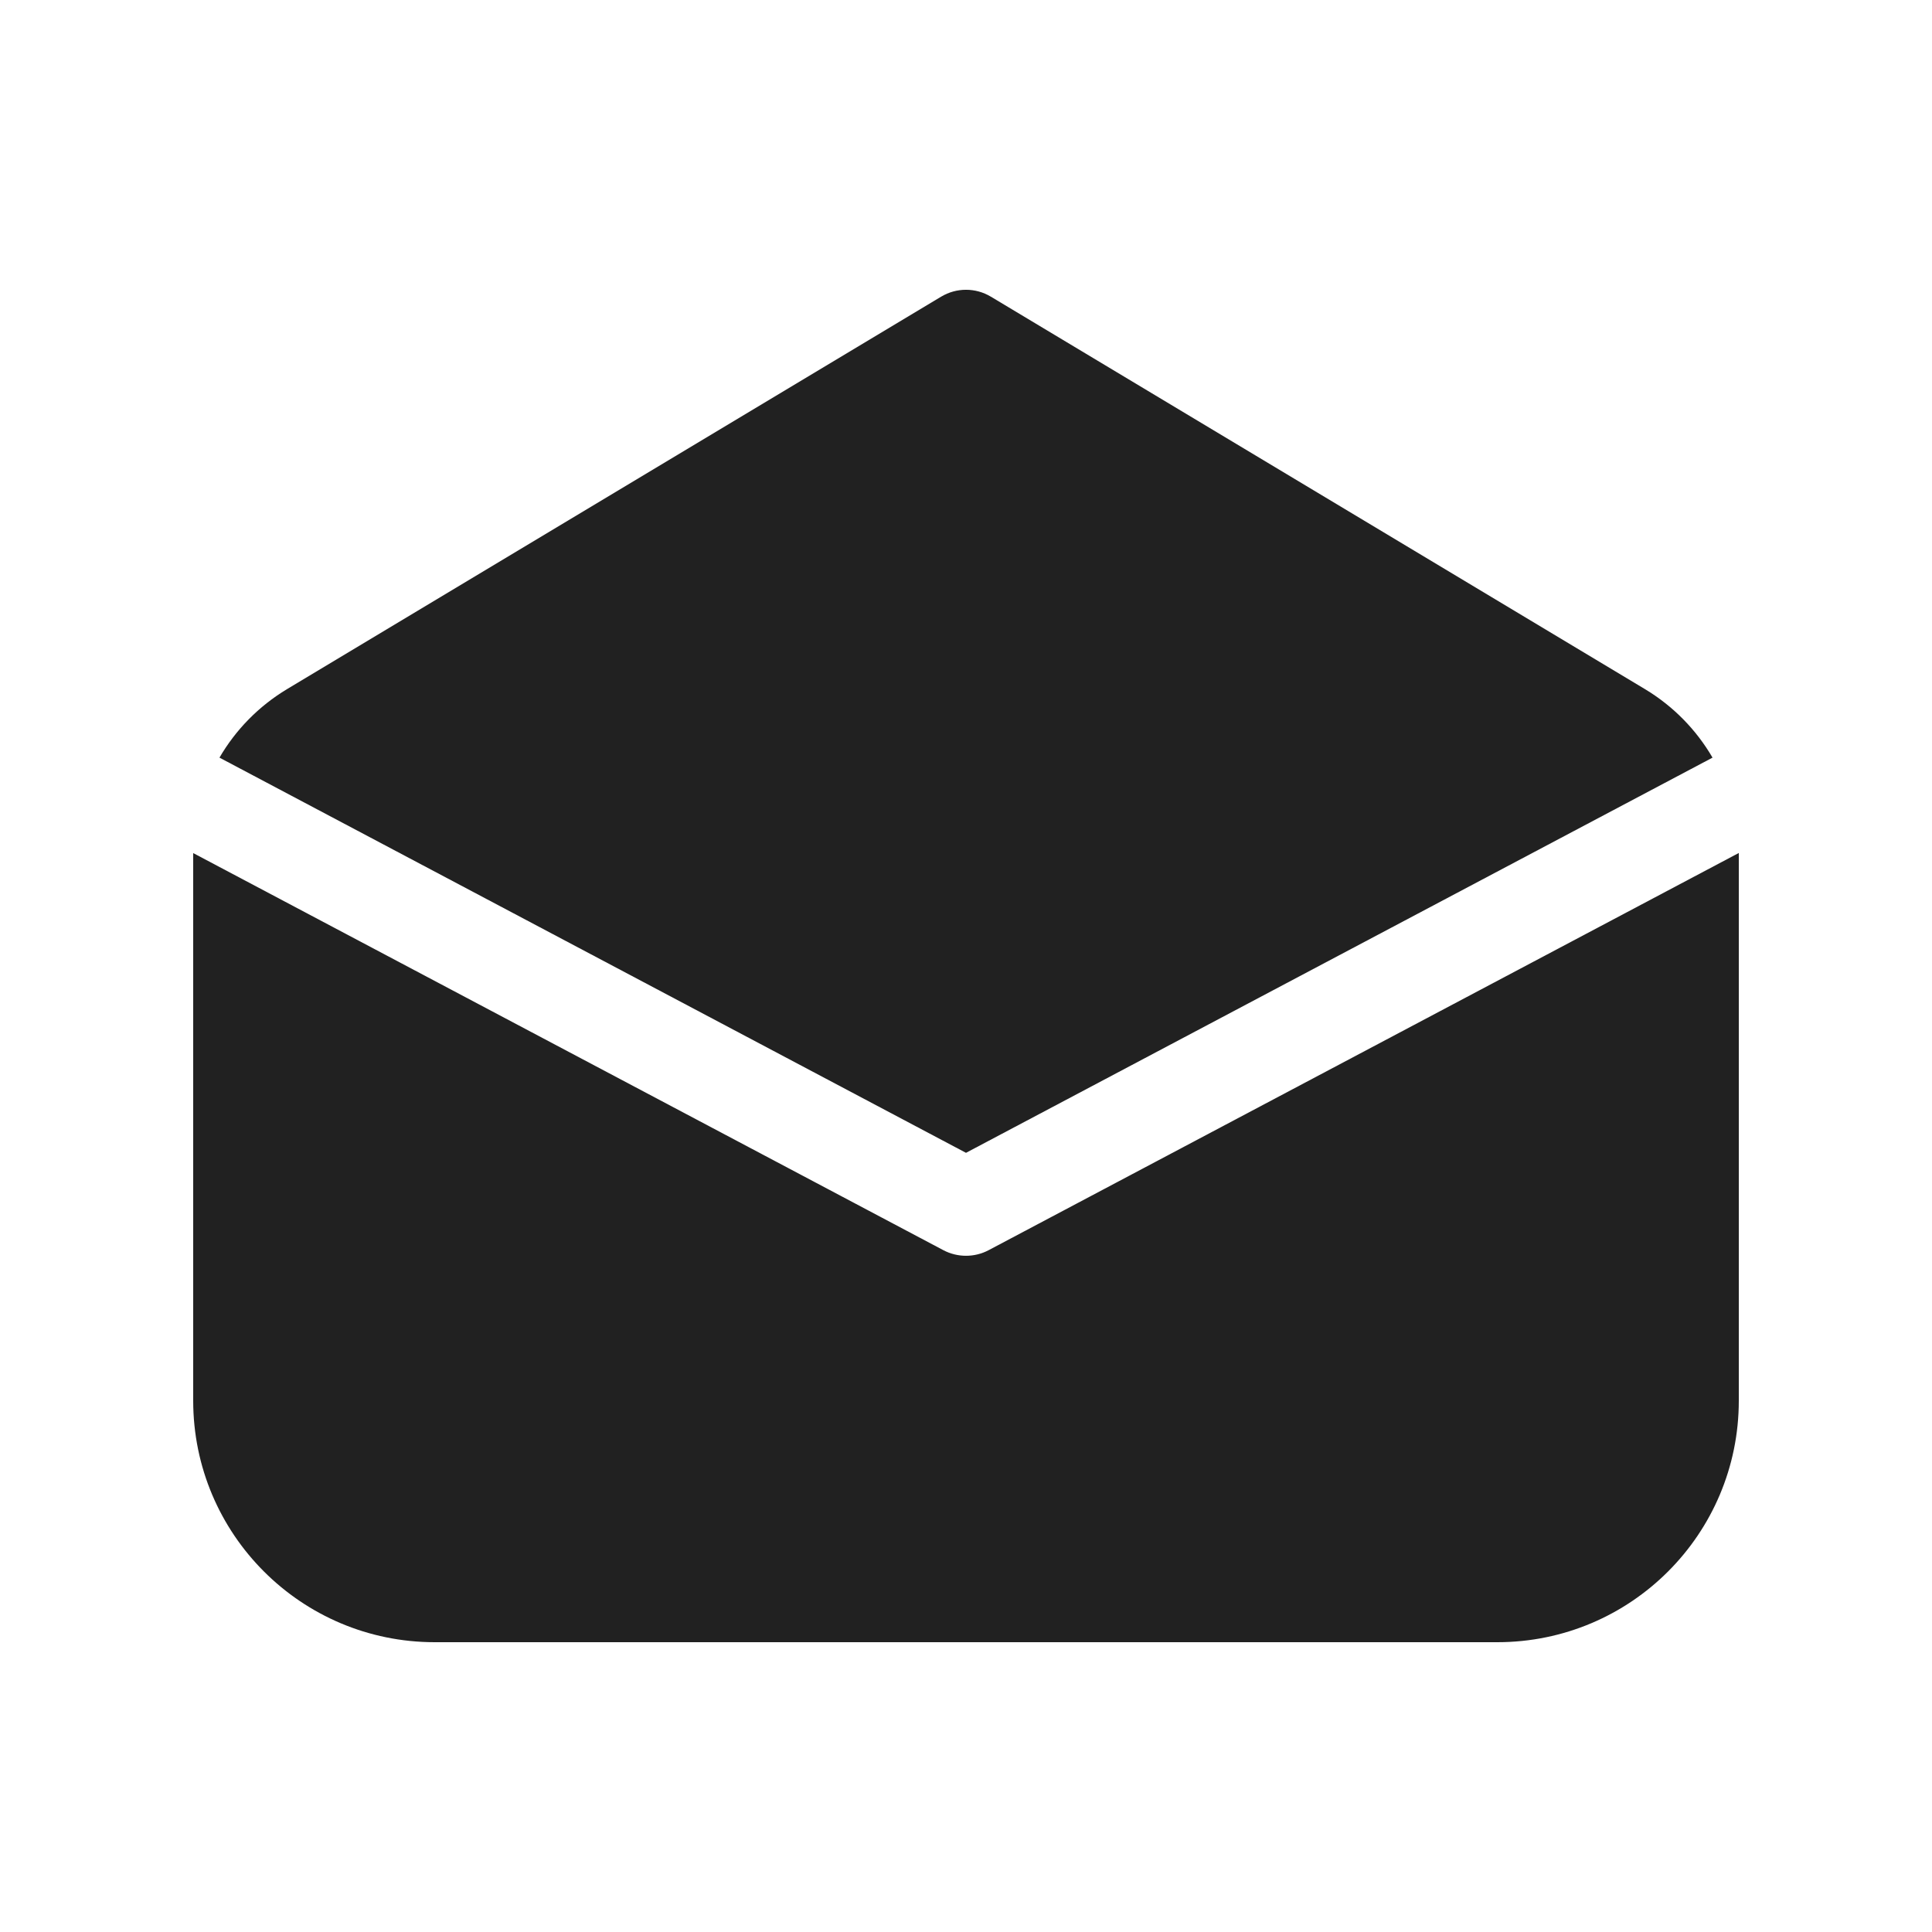 <svg width="20" height="20" viewBox="0 0 20 20" fill="none" xmlns="http://www.w3.org/2000/svg">
<path d="M10.257 3.071C10.099 2.976 9.901 2.976 9.743 3.071L2.971 7.134C2.677 7.311 2.439 7.556 2.272 7.843L10 11.934L17.728 7.843C17.561 7.556 17.323 7.311 17.029 7.134L10.257 3.071Z" fill="#212121"/>
<path d="M18 8.83L10.234 12.942C10.088 13.019 9.912 13.019 9.766 12.942L2 8.831C2 8.837 2 8.843 2 8.849V14.5C2 15.881 3.119 17 4.5 17H15.5C16.881 17 18 15.881 18 14.5V8.849C18 8.843 18 8.837 18 8.83Z" fill="#212121"/>
</svg>
